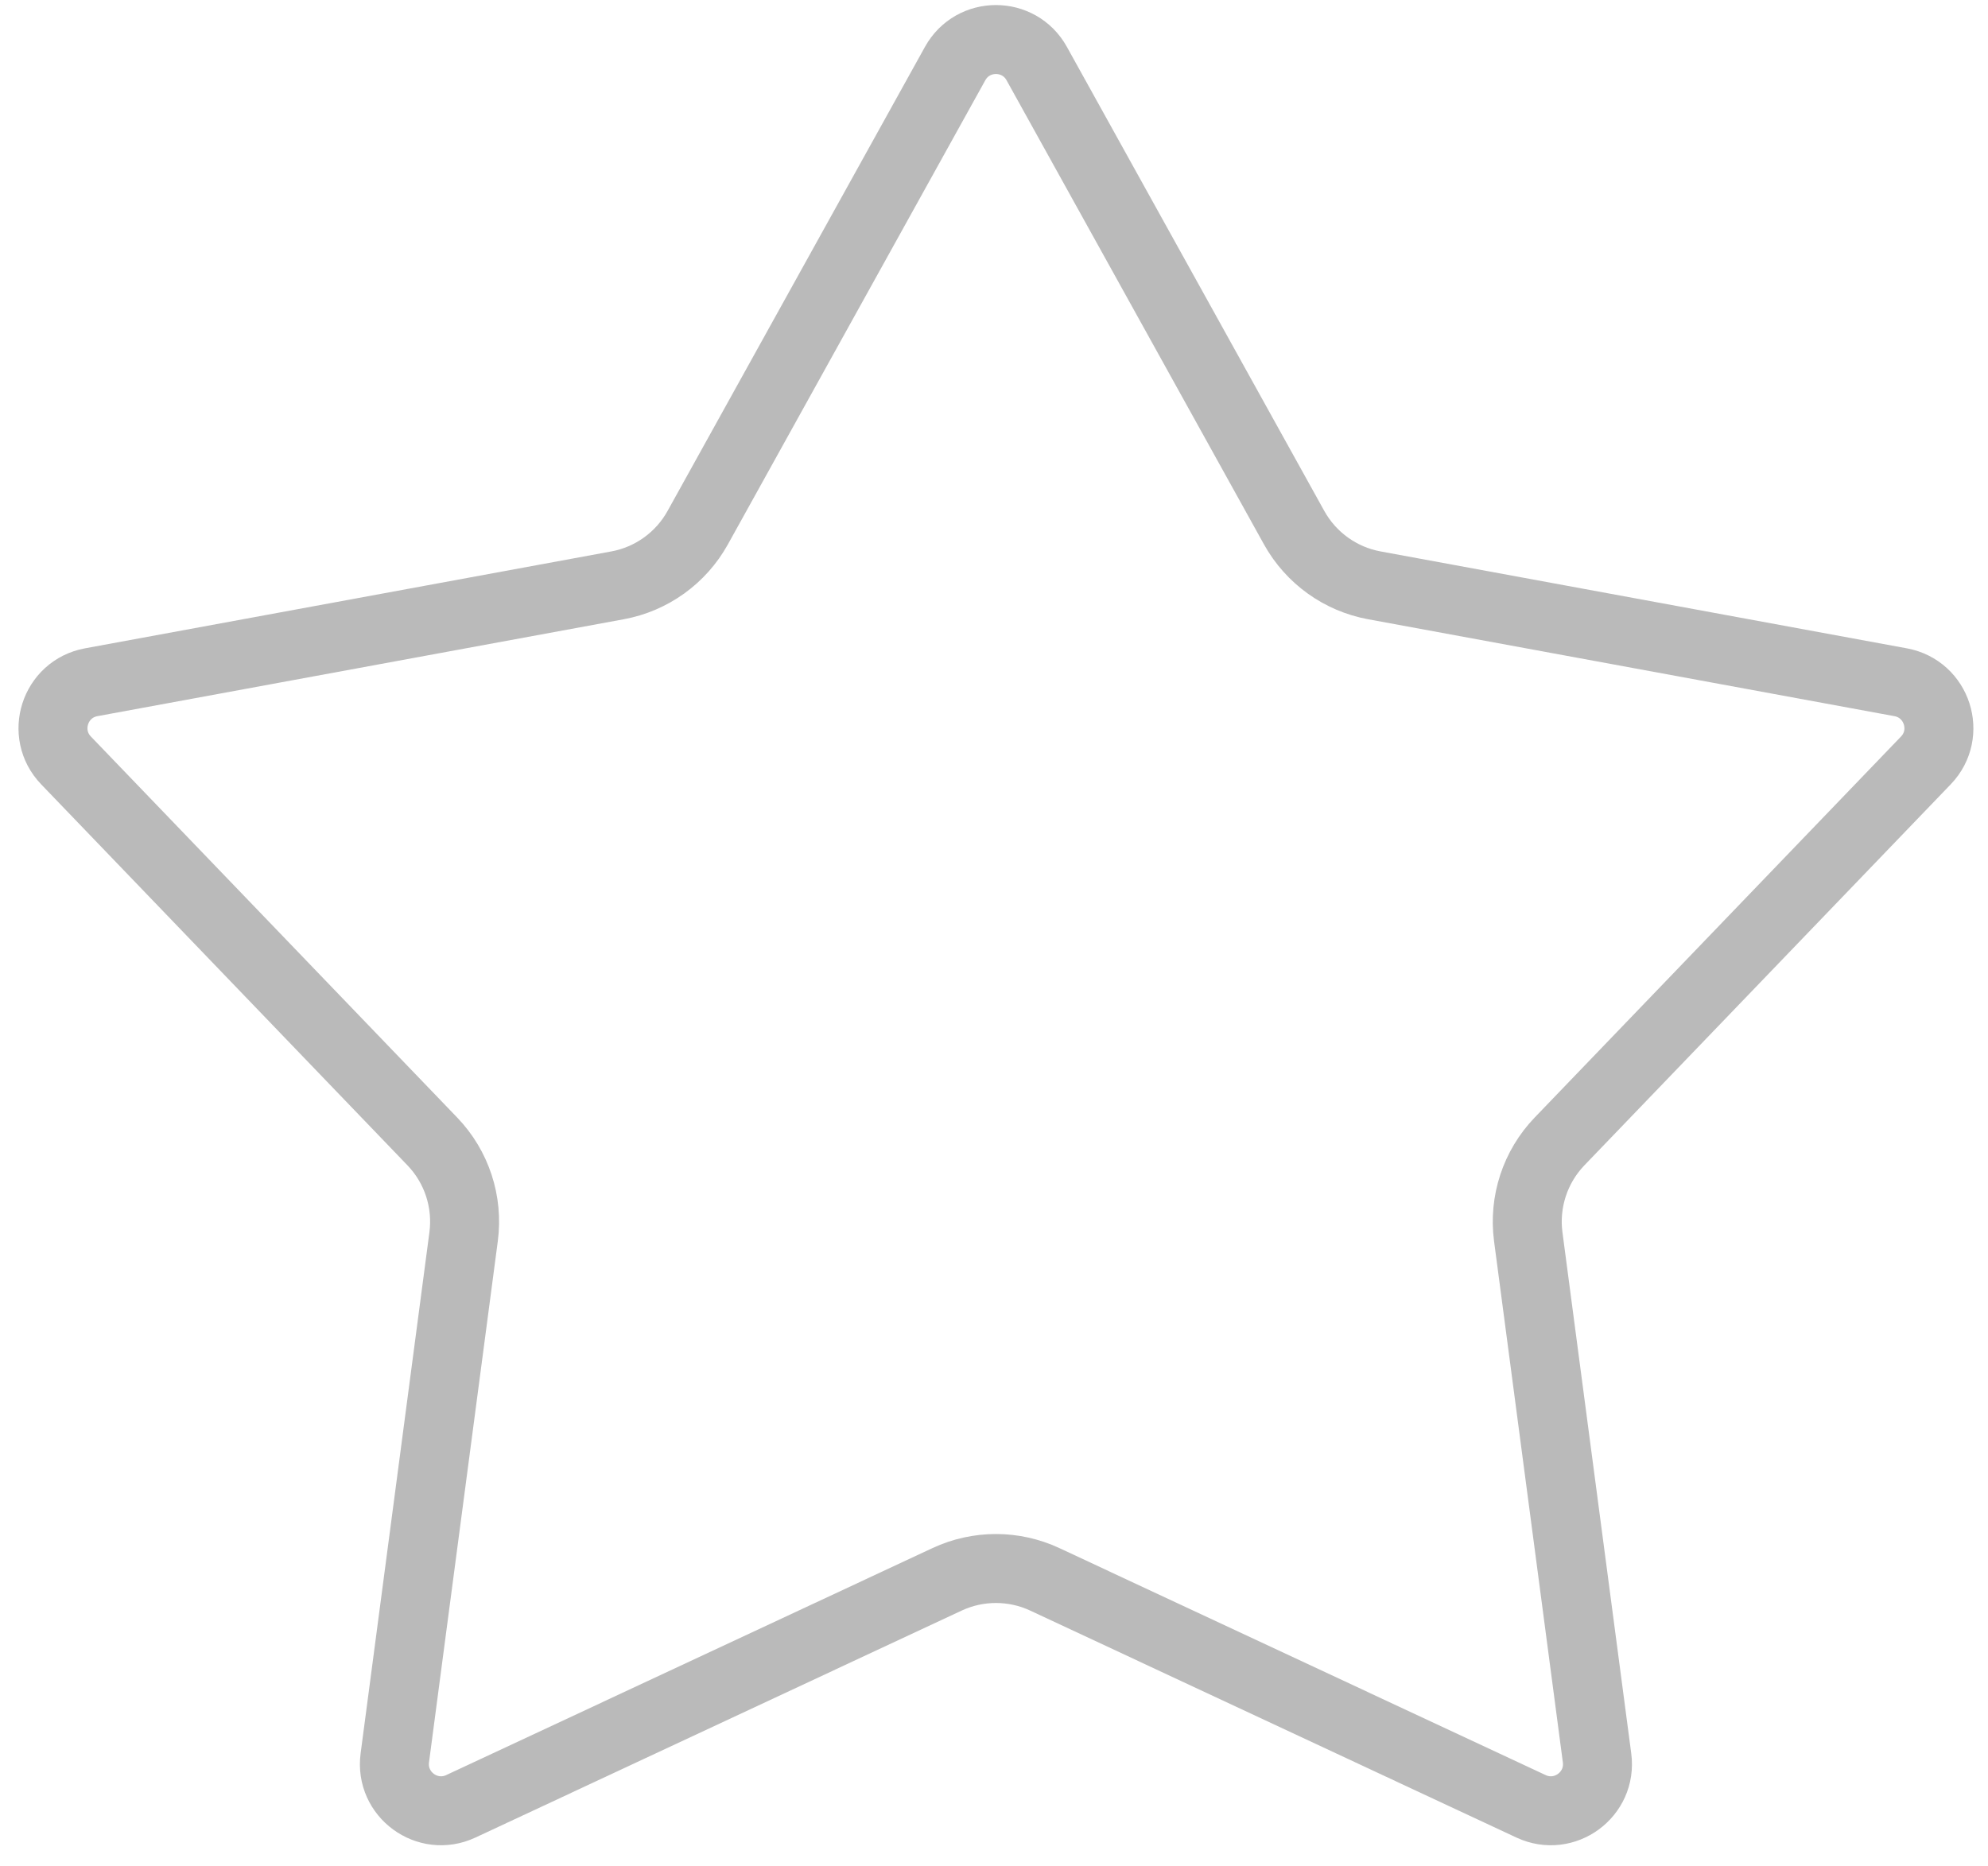 <svg width="49" height="46" viewBox="0 0 49 46" fill="none" xmlns="http://www.w3.org/2000/svg">
<path d="M23.542 1.567C23.98 0.777 25.115 0.777 25.553 1.567L31.898 13.009C32.312 13.754 33.037 14.276 33.875 14.43L46.847 16.819C47.748 16.985 48.103 18.087 47.468 18.747L38.439 28.139C37.839 28.764 37.555 29.628 37.668 30.487L39.364 43.337C39.483 44.238 38.56 44.914 37.737 44.53L25.753 38.935C24.989 38.578 24.106 38.578 23.342 38.935L11.358 44.53C10.535 44.914 9.613 44.238 9.731 43.337L11.427 30.487C11.54 29.628 11.257 28.764 10.656 28.139L1.628 18.747C0.993 18.087 1.347 16.985 2.248 16.819L15.221 14.43C16.059 14.276 16.784 13.754 17.197 13.009L23.542 1.567Z" stroke="#9D9D9D" stroke-opacity="0.7" stroke-width="1.7"/>
</svg>
